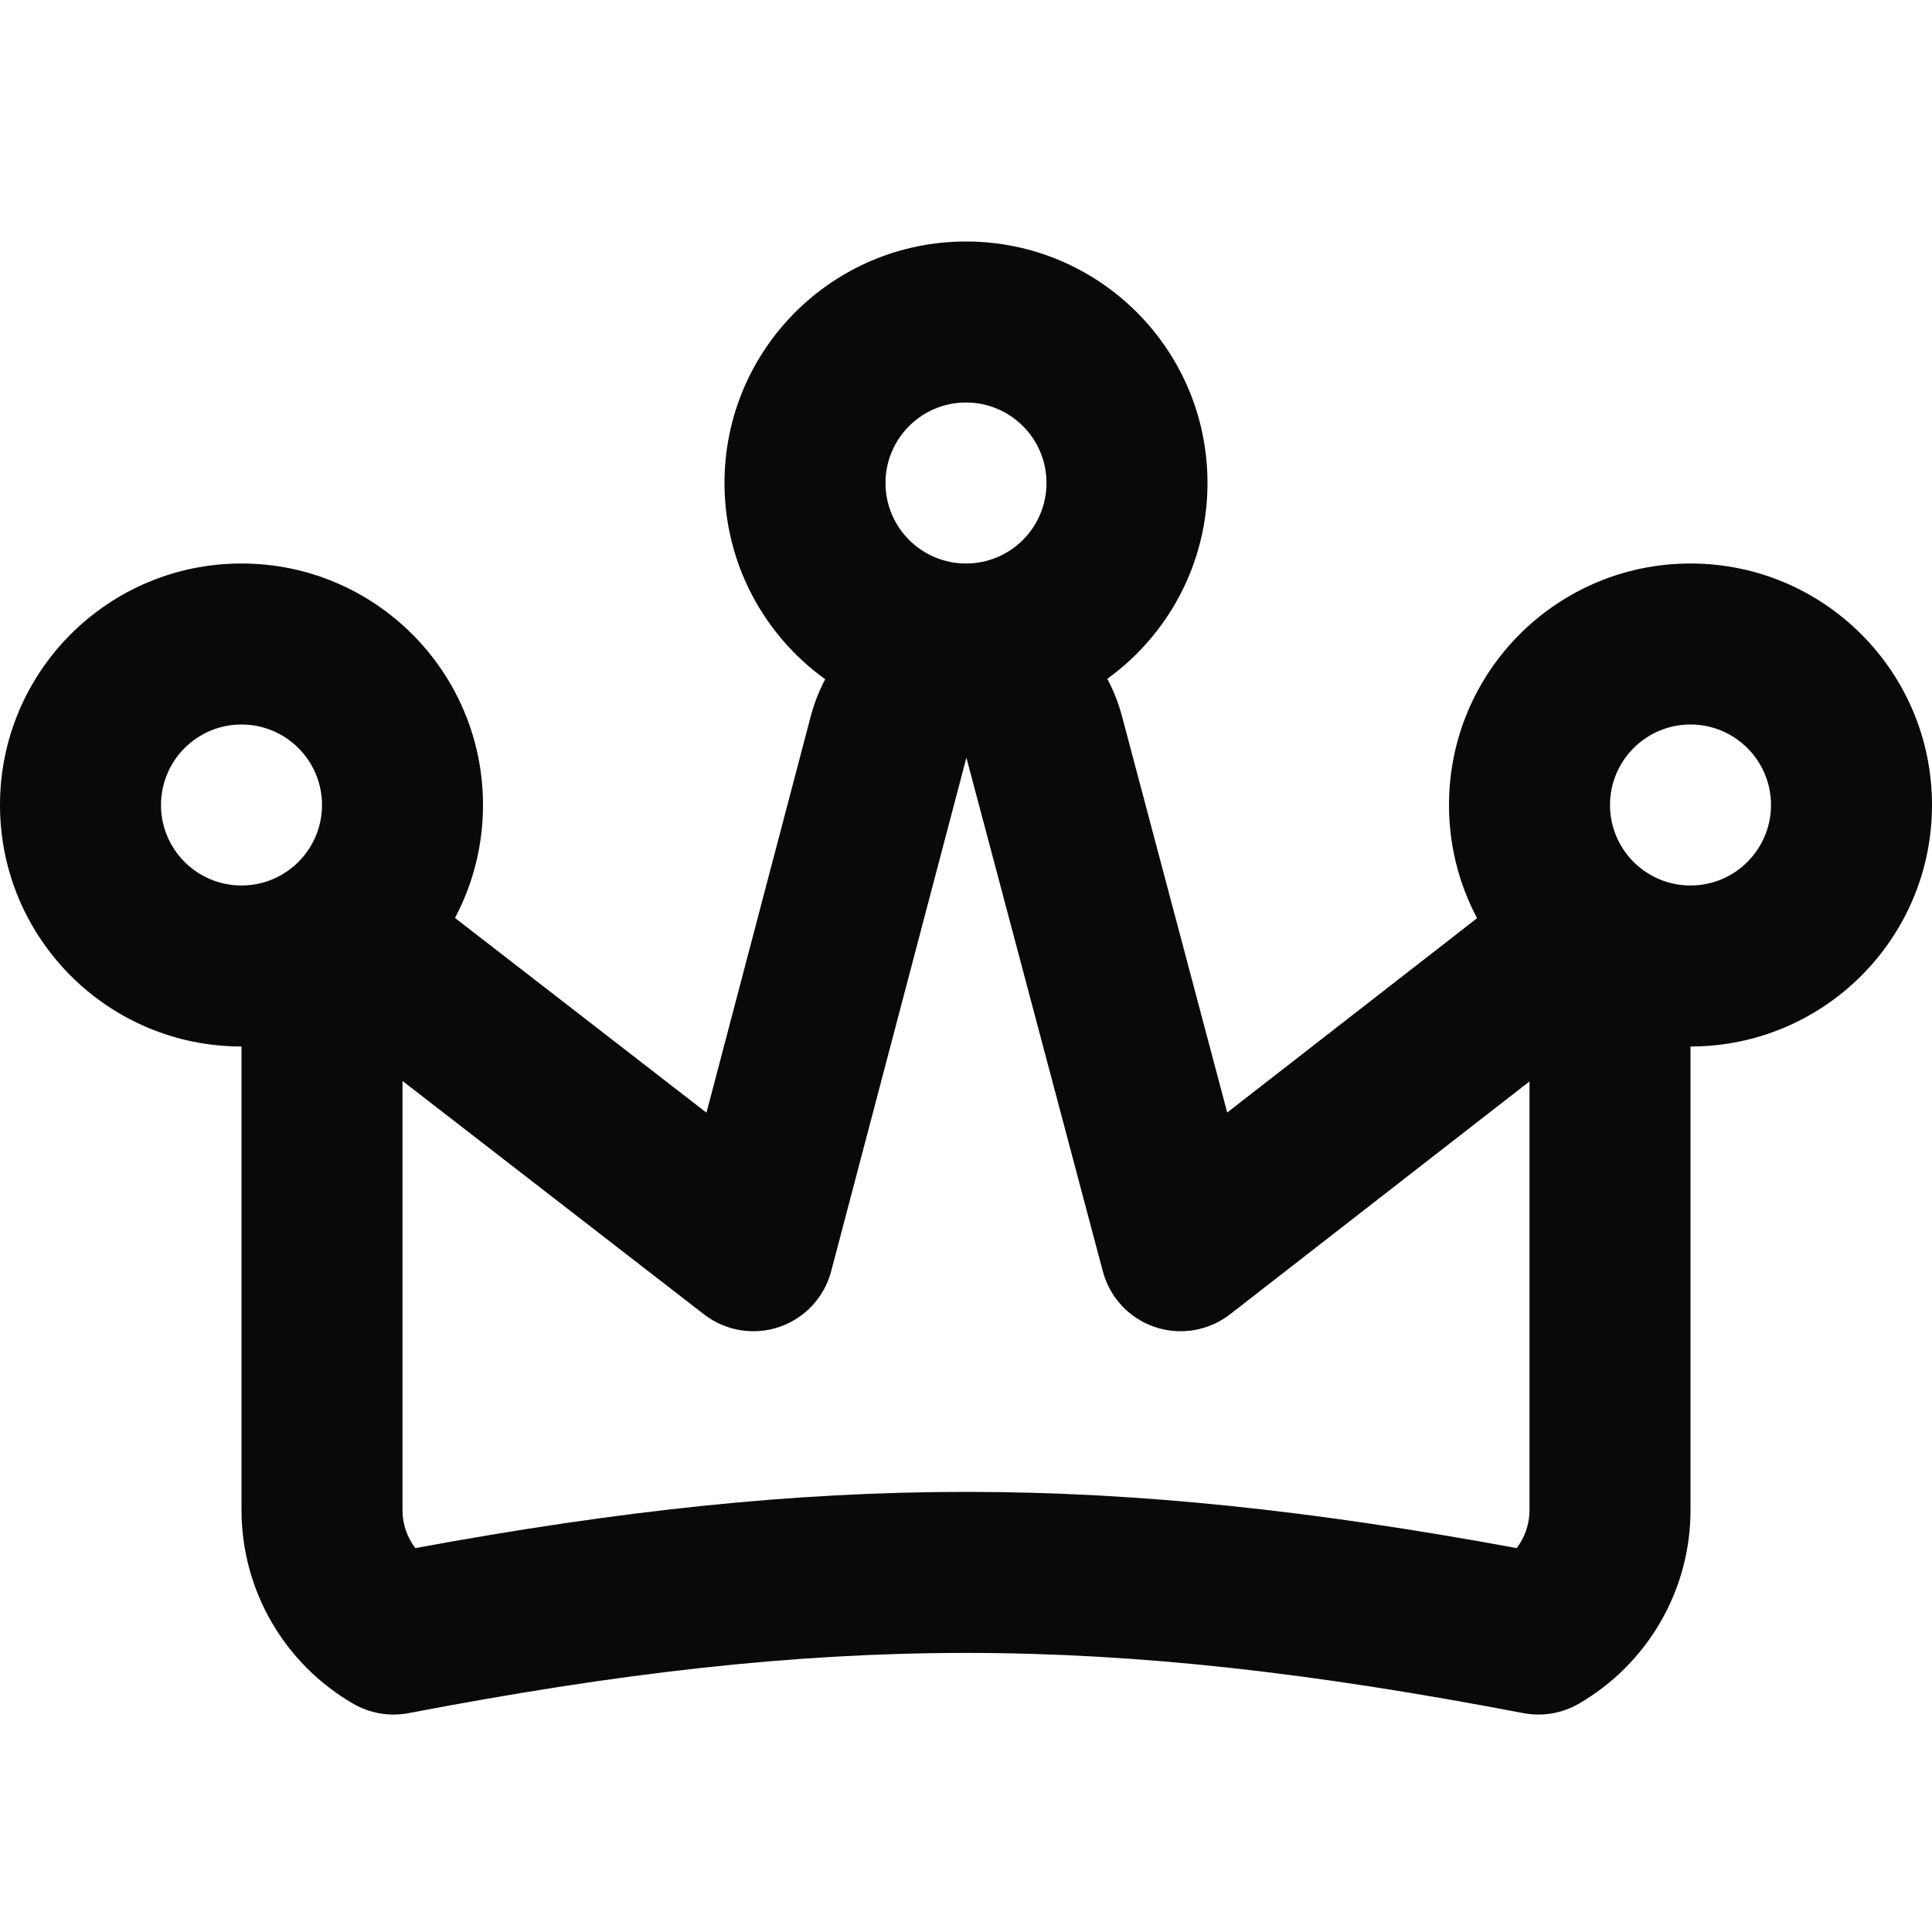 <svg width="24" height="24" viewBox="0 0 24 24" fill="none" xmlns="http://www.w3.org/2000/svg">
<path fill-rule="evenodd" clip-rule="evenodd" d="M12 5C11.448 5 11 5.448 11 6C11 6.552 11.448 7 12 7C12.552 7 13 6.552 13 6C13 5.448 12.552 5 12 5ZM9 6C9 4.343 10.343 3 12 3C13.657 3 15 4.343 15 6C15 7.001 14.509 7.888 13.755 8.433C13.831 8.574 13.893 8.729 13.938 8.898L15.245 13.82L18.349 11.406C18.126 10.987 18 10.508 18 10C18 8.343 19.343 7 21 7C22.657 7 24 8.343 24 10C24 11.657 22.657 13 21 13V18.762C21 19.249 20.871 19.728 20.627 20.149C20.383 20.571 20.033 20.921 19.611 21.165C19.403 21.285 19.159 21.326 18.923 21.281C13.714 20.284 10.286 20.284 5.077 21.281C4.841 21.326 4.597 21.285 4.389 21.165C3.967 20.921 3.617 20.571 3.373 20.149C3.129 19.728 3.001 19.249 3 18.762L3 13C1.343 13 0 11.657 0 10C0 8.343 1.343 7 3 7C4.657 7 6 8.343 6 10C6 10.507 5.874 10.985 5.652 11.403L8.776 13.822L10.07 8.903C10.115 8.733 10.176 8.578 10.251 8.438C9.494 7.893 9 7.004 9 6ZM3 9C2.448 9 2 9.448 2 10C2 10.552 2.448 11 3 11C3.552 11 4 10.552 4 10C4 9.448 3.552 9 3 9ZM21 9C20.448 9 20 9.448 20 10C20 10.552 20.448 11 21 11C21.552 11 22 10.552 22 10C22 9.448 21.552 9 21 9ZM13.7 15.794L12.005 9.412L10.325 15.792C10.24 16.116 9.998 16.376 9.68 16.484C9.362 16.592 9.011 16.533 8.746 16.328L5 13.428V18.76C5 18.897 5.036 19.03 5.104 19.148C5.121 19.177 5.139 19.204 5.159 19.231C10.216 18.3 13.784 18.3 18.841 19.231C18.861 19.204 18.879 19.177 18.896 19.148C18.964 19.03 19 18.896 19 18.76V13.434L15.281 16.326C15.016 16.532 14.665 16.592 14.347 16.485C14.029 16.378 13.786 16.118 13.7 15.794Z" fill="#0A0908"/>
</svg>
